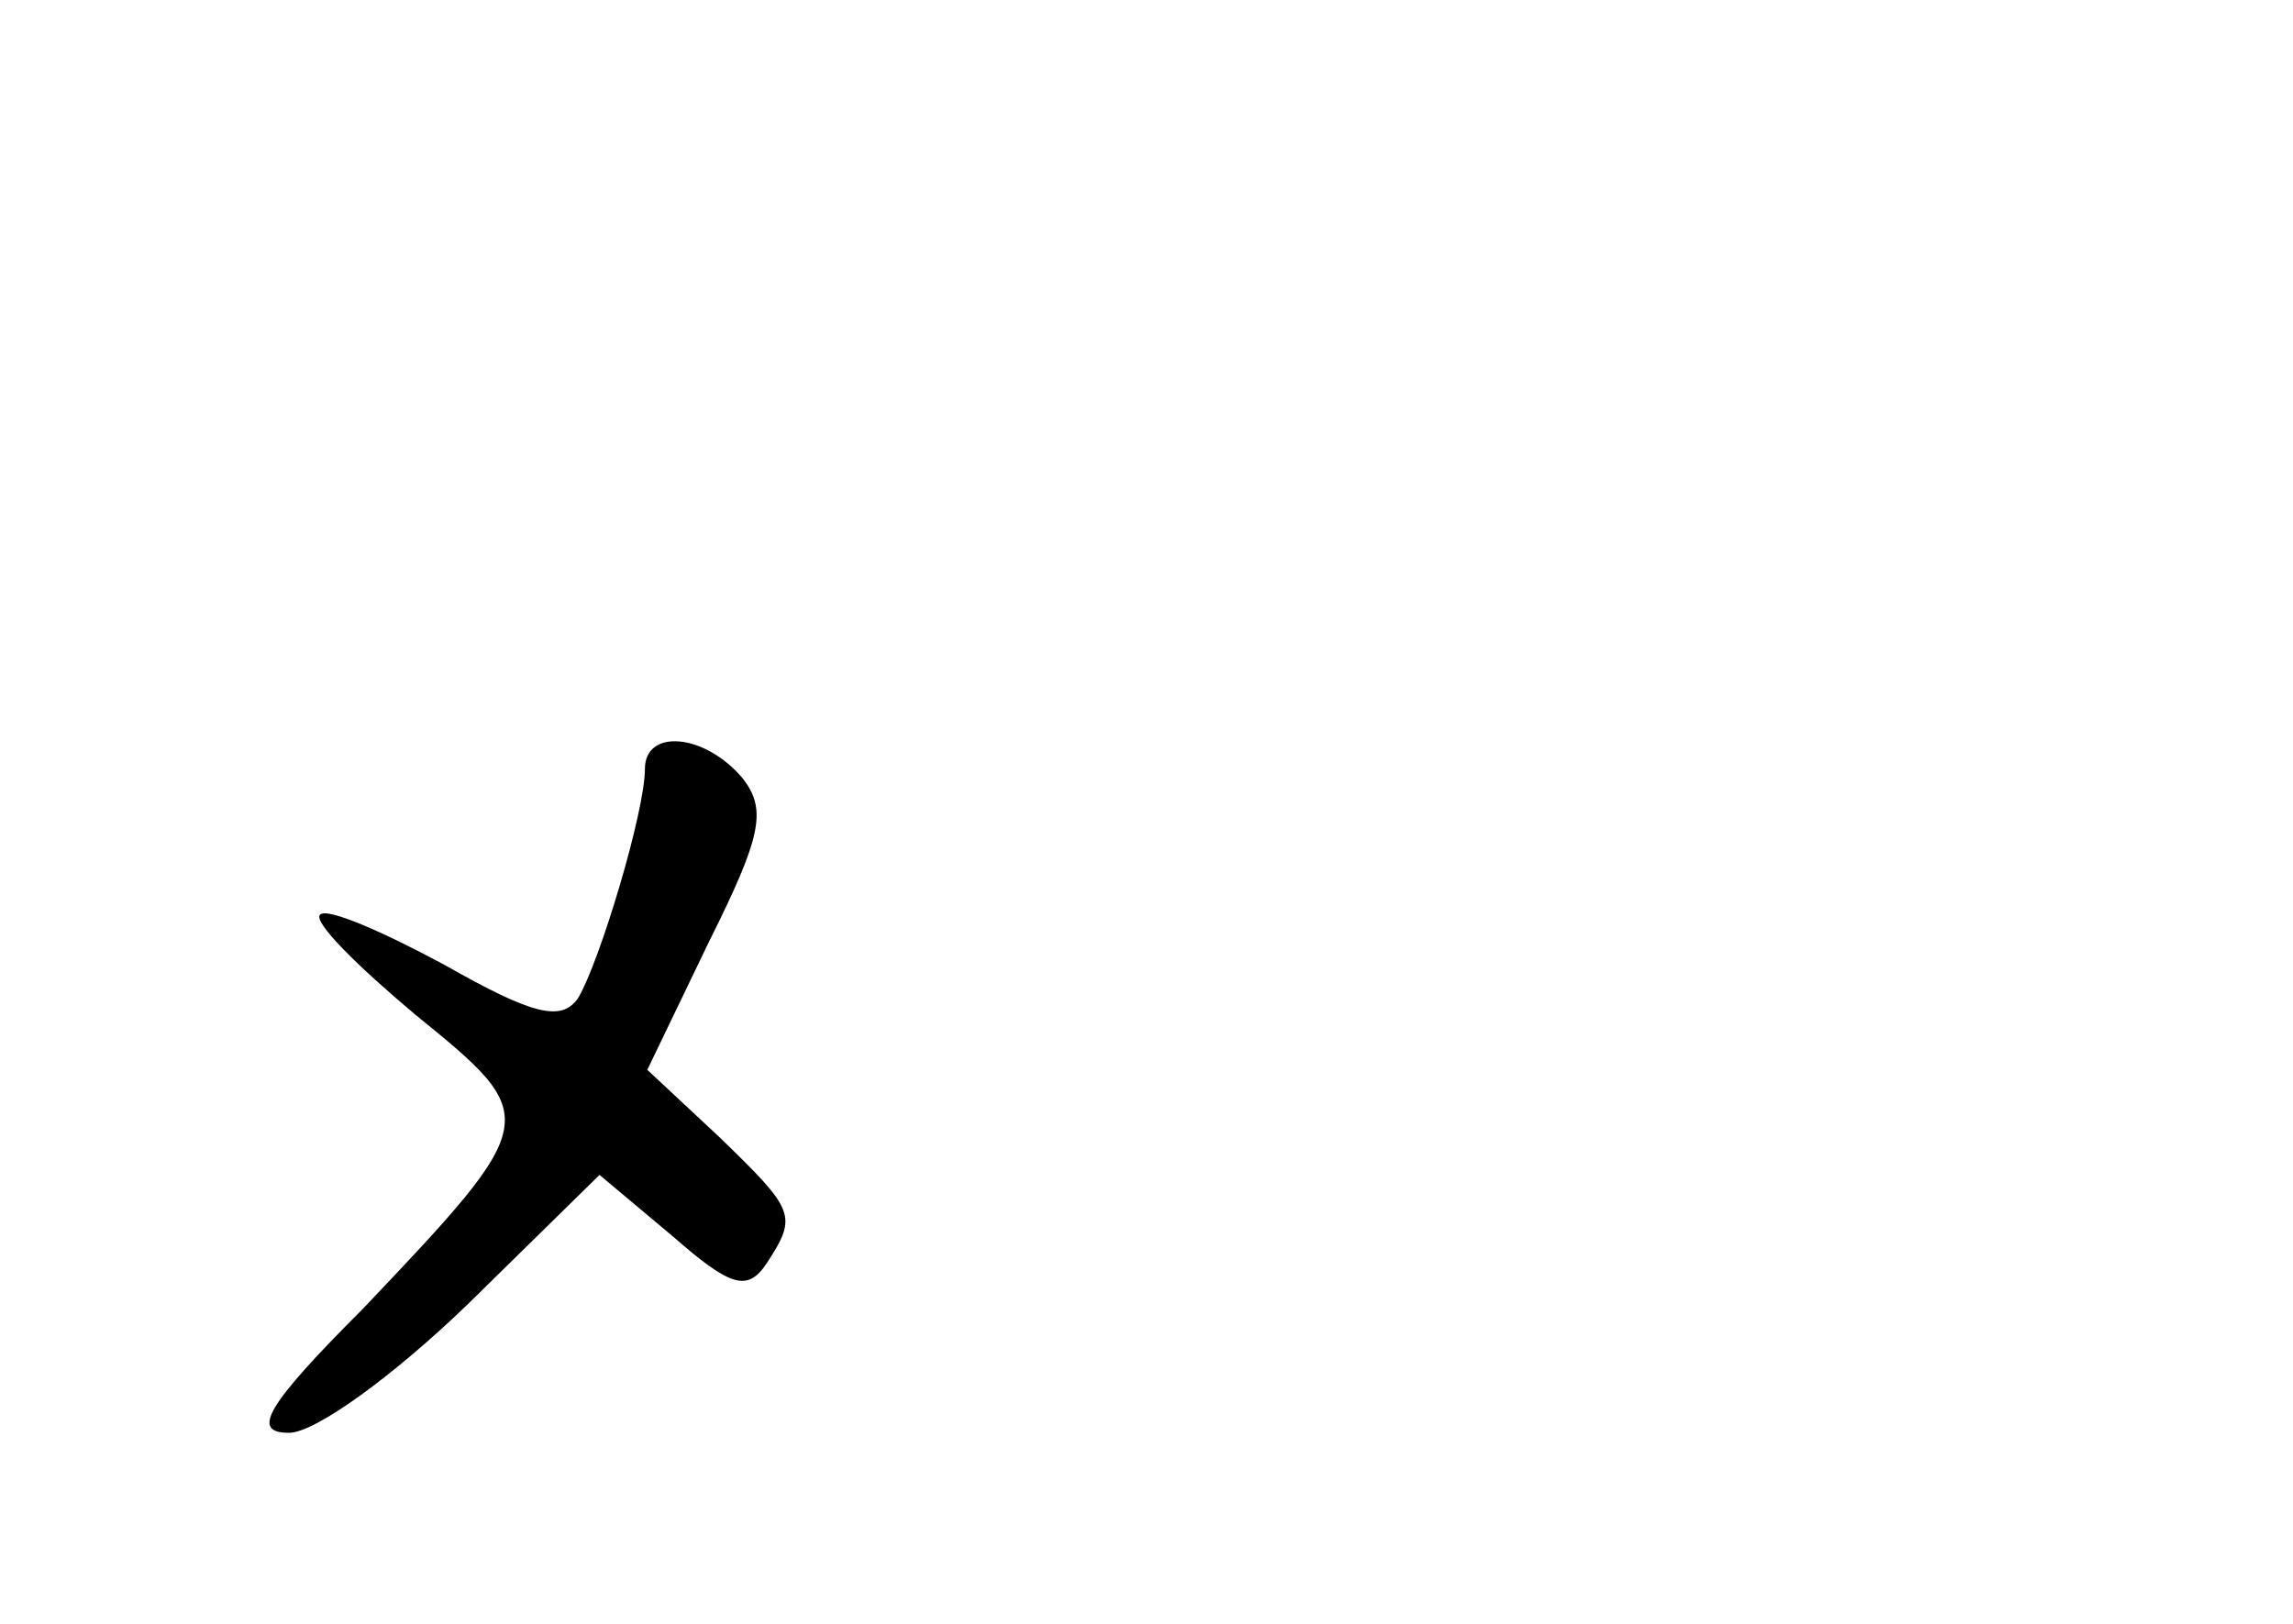 <?xml version="1.0" standalone="no"?>
<!DOCTYPE svg PUBLIC "-//W3C//DTD SVG 20010904//EN"
 "http://www.w3.org/TR/2001/REC-SVG-20010904/DTD/svg10.dtd">
<svg version="1.0" xmlns="http://www.w3.org/2000/svg"
 width="96pt" height="68pt" viewBox="0 0 96 68"
 preserveAspectRatio="xMidYMid meet">
<g transform="translate(0,68) scale(0.1,-0.1)"
fill="#000000" stroke="none">
<path d="M270 358 c0 -18 -19 -81 -28 -96 -7 -10 -19 -7 -56 14 -26 14 -49 24
-52 21 -3 -3 15 -21 40 -42 53 -43 53 -44 -22 -123 -41 -41 -47 -52 -31 -52
11 0 44 24 75 54 l55 54 31 -26 c24 -21 31 -23 39 -11 13 20 12 22 -20 53
l-30 28 26 54 c22 44 24 55 14 68 -16 19 -41 21 -41 4z"/>
</g>
</svg>
